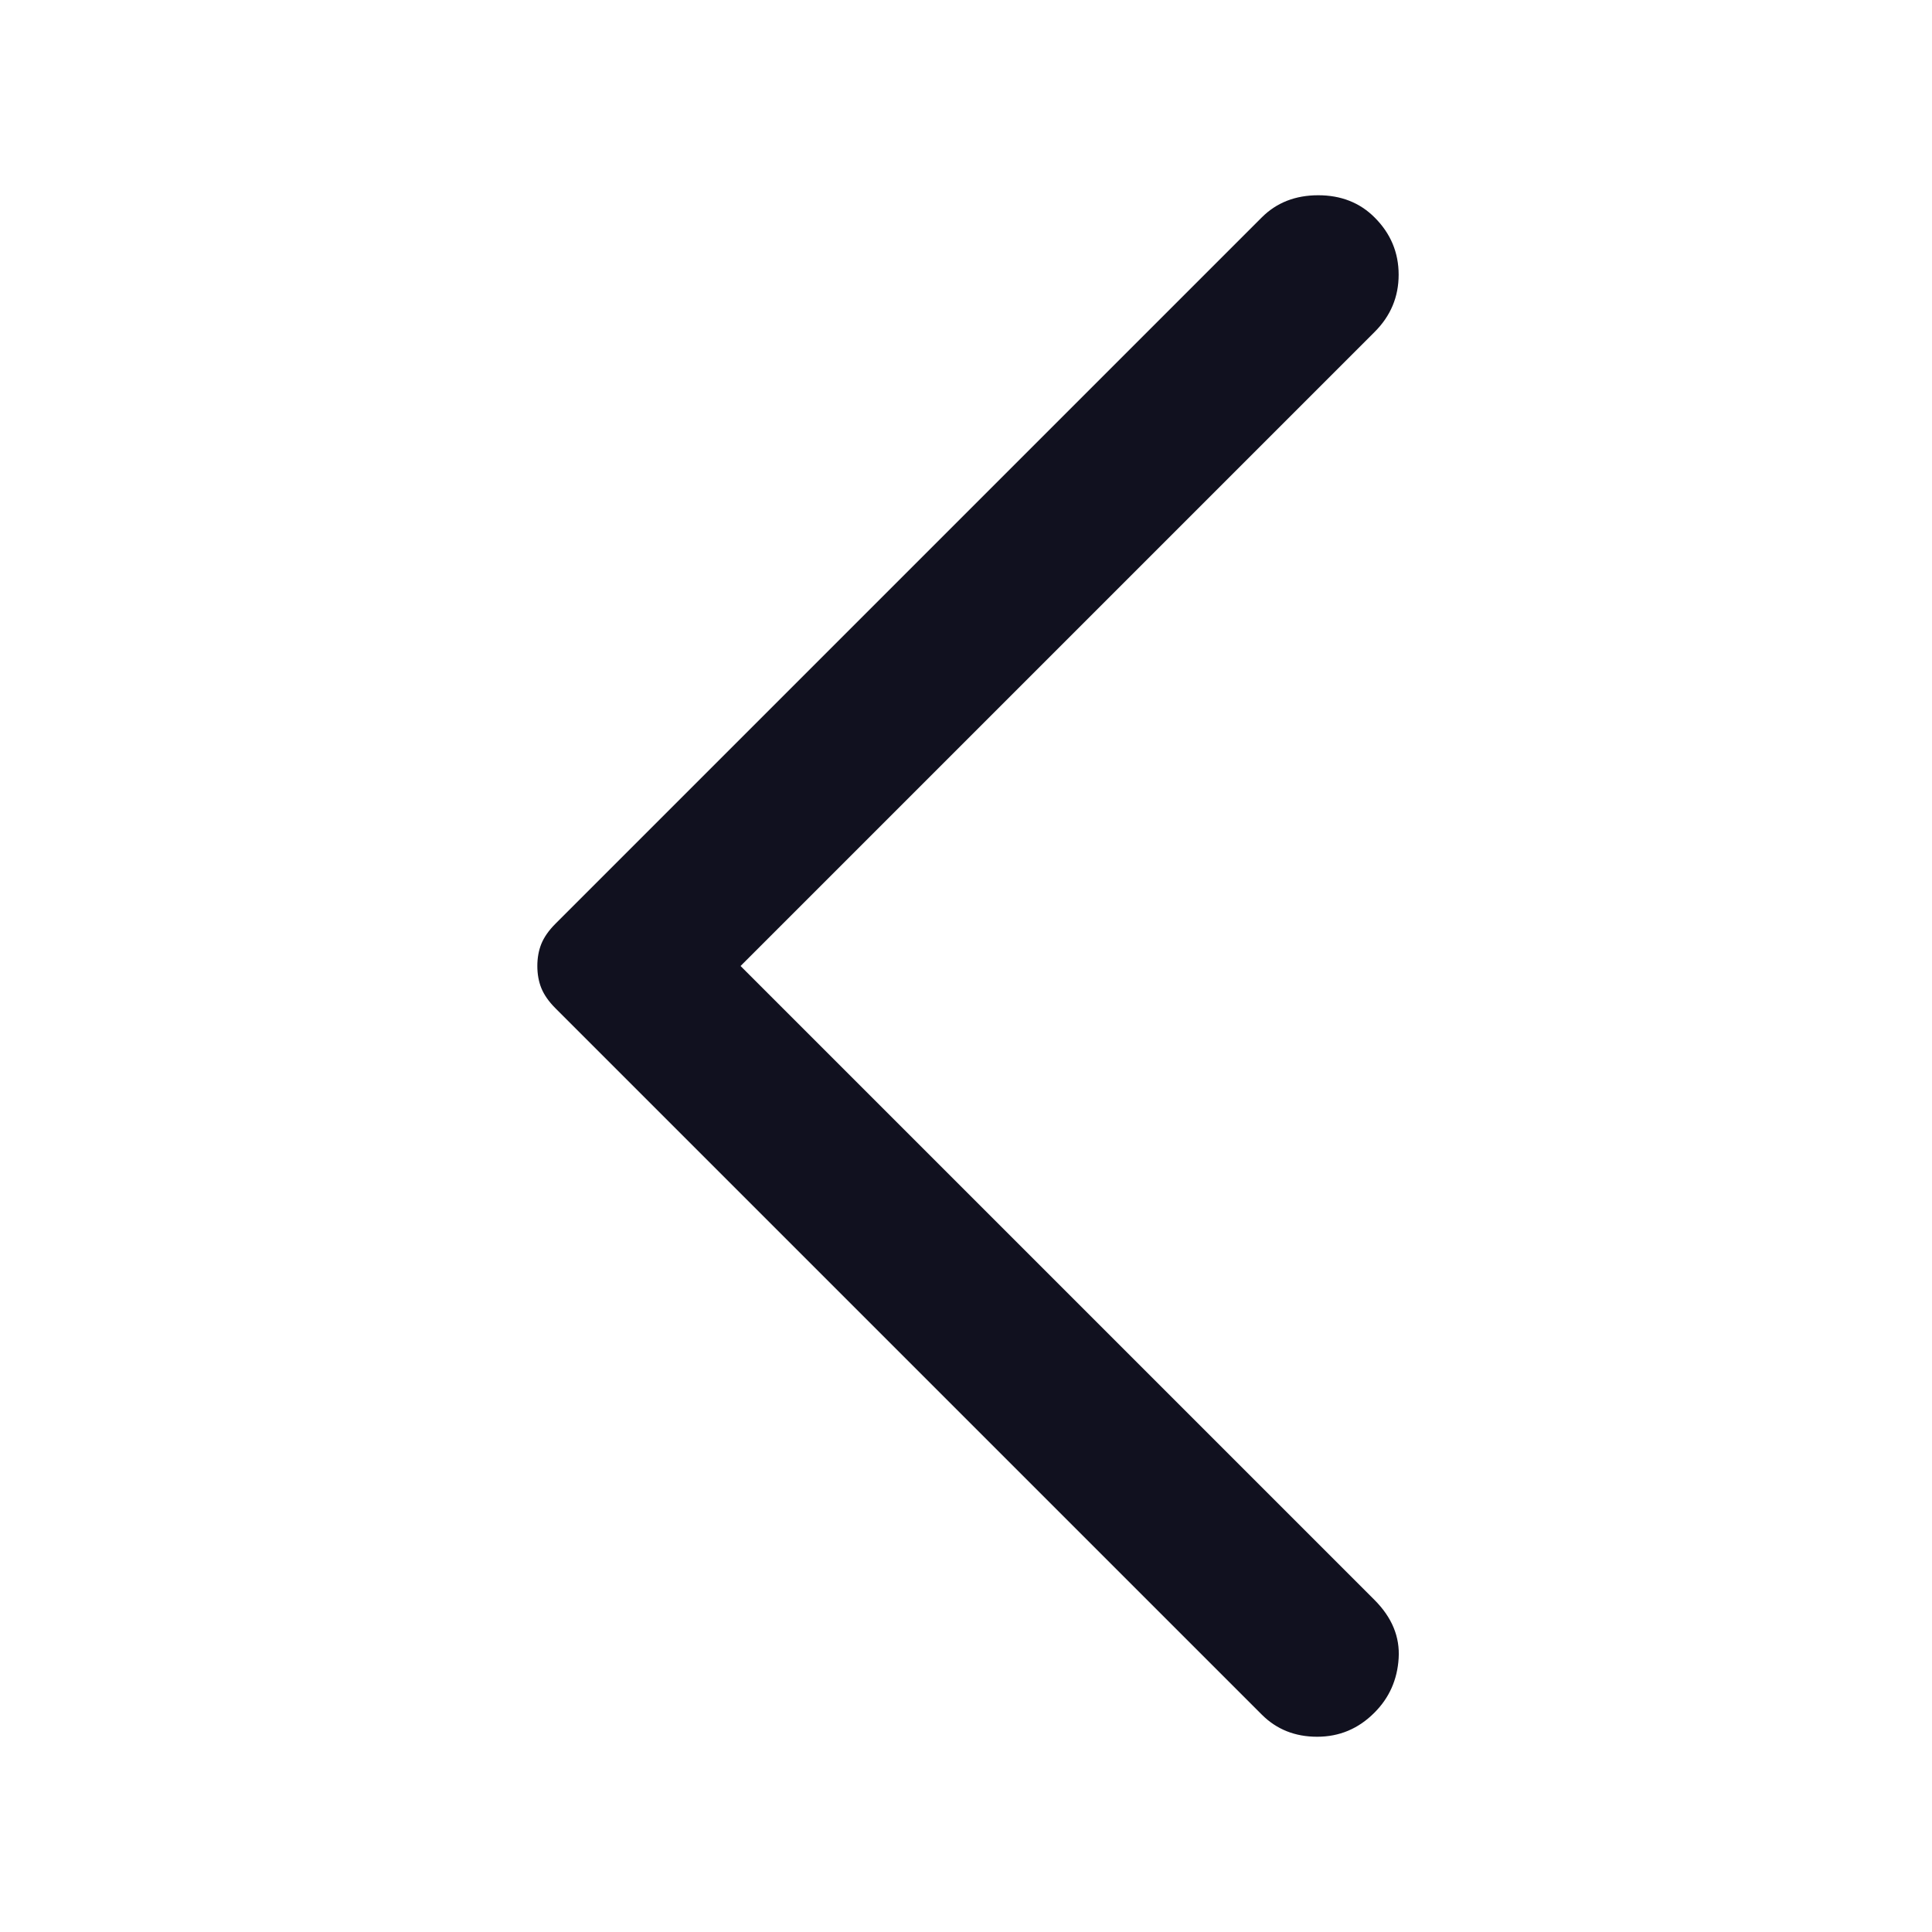 <svg width="16" height="16" viewBox="0 0 16 16" fill="none" xmlns="http://www.w3.org/2000/svg">
<path d="M10.45 14.2L4.6 8.35C4.544 8.294 4.506 8.239 4.483 8.183C4.461 8.128 4.45 8.067 4.45 8C4.45 7.933 4.461 7.872 4.483 7.817C4.506 7.761 4.544 7.706 4.6 7.65L10.45 1.8C10.572 1.678 10.728 1.617 10.917 1.617C11.105 1.617 11.261 1.678 11.383 1.8C11.517 1.933 11.583 2.092 11.583 2.275C11.583 2.458 11.517 2.617 11.383 2.75L6.133 8L11.383 13.25C11.528 13.395 11.594 13.556 11.583 13.733C11.572 13.911 11.505 14.061 11.383 14.183C11.25 14.317 11.092 14.383 10.908 14.383C10.725 14.383 10.572 14.322 10.45 14.2Z" fill="#11111F"/>
</svg>
